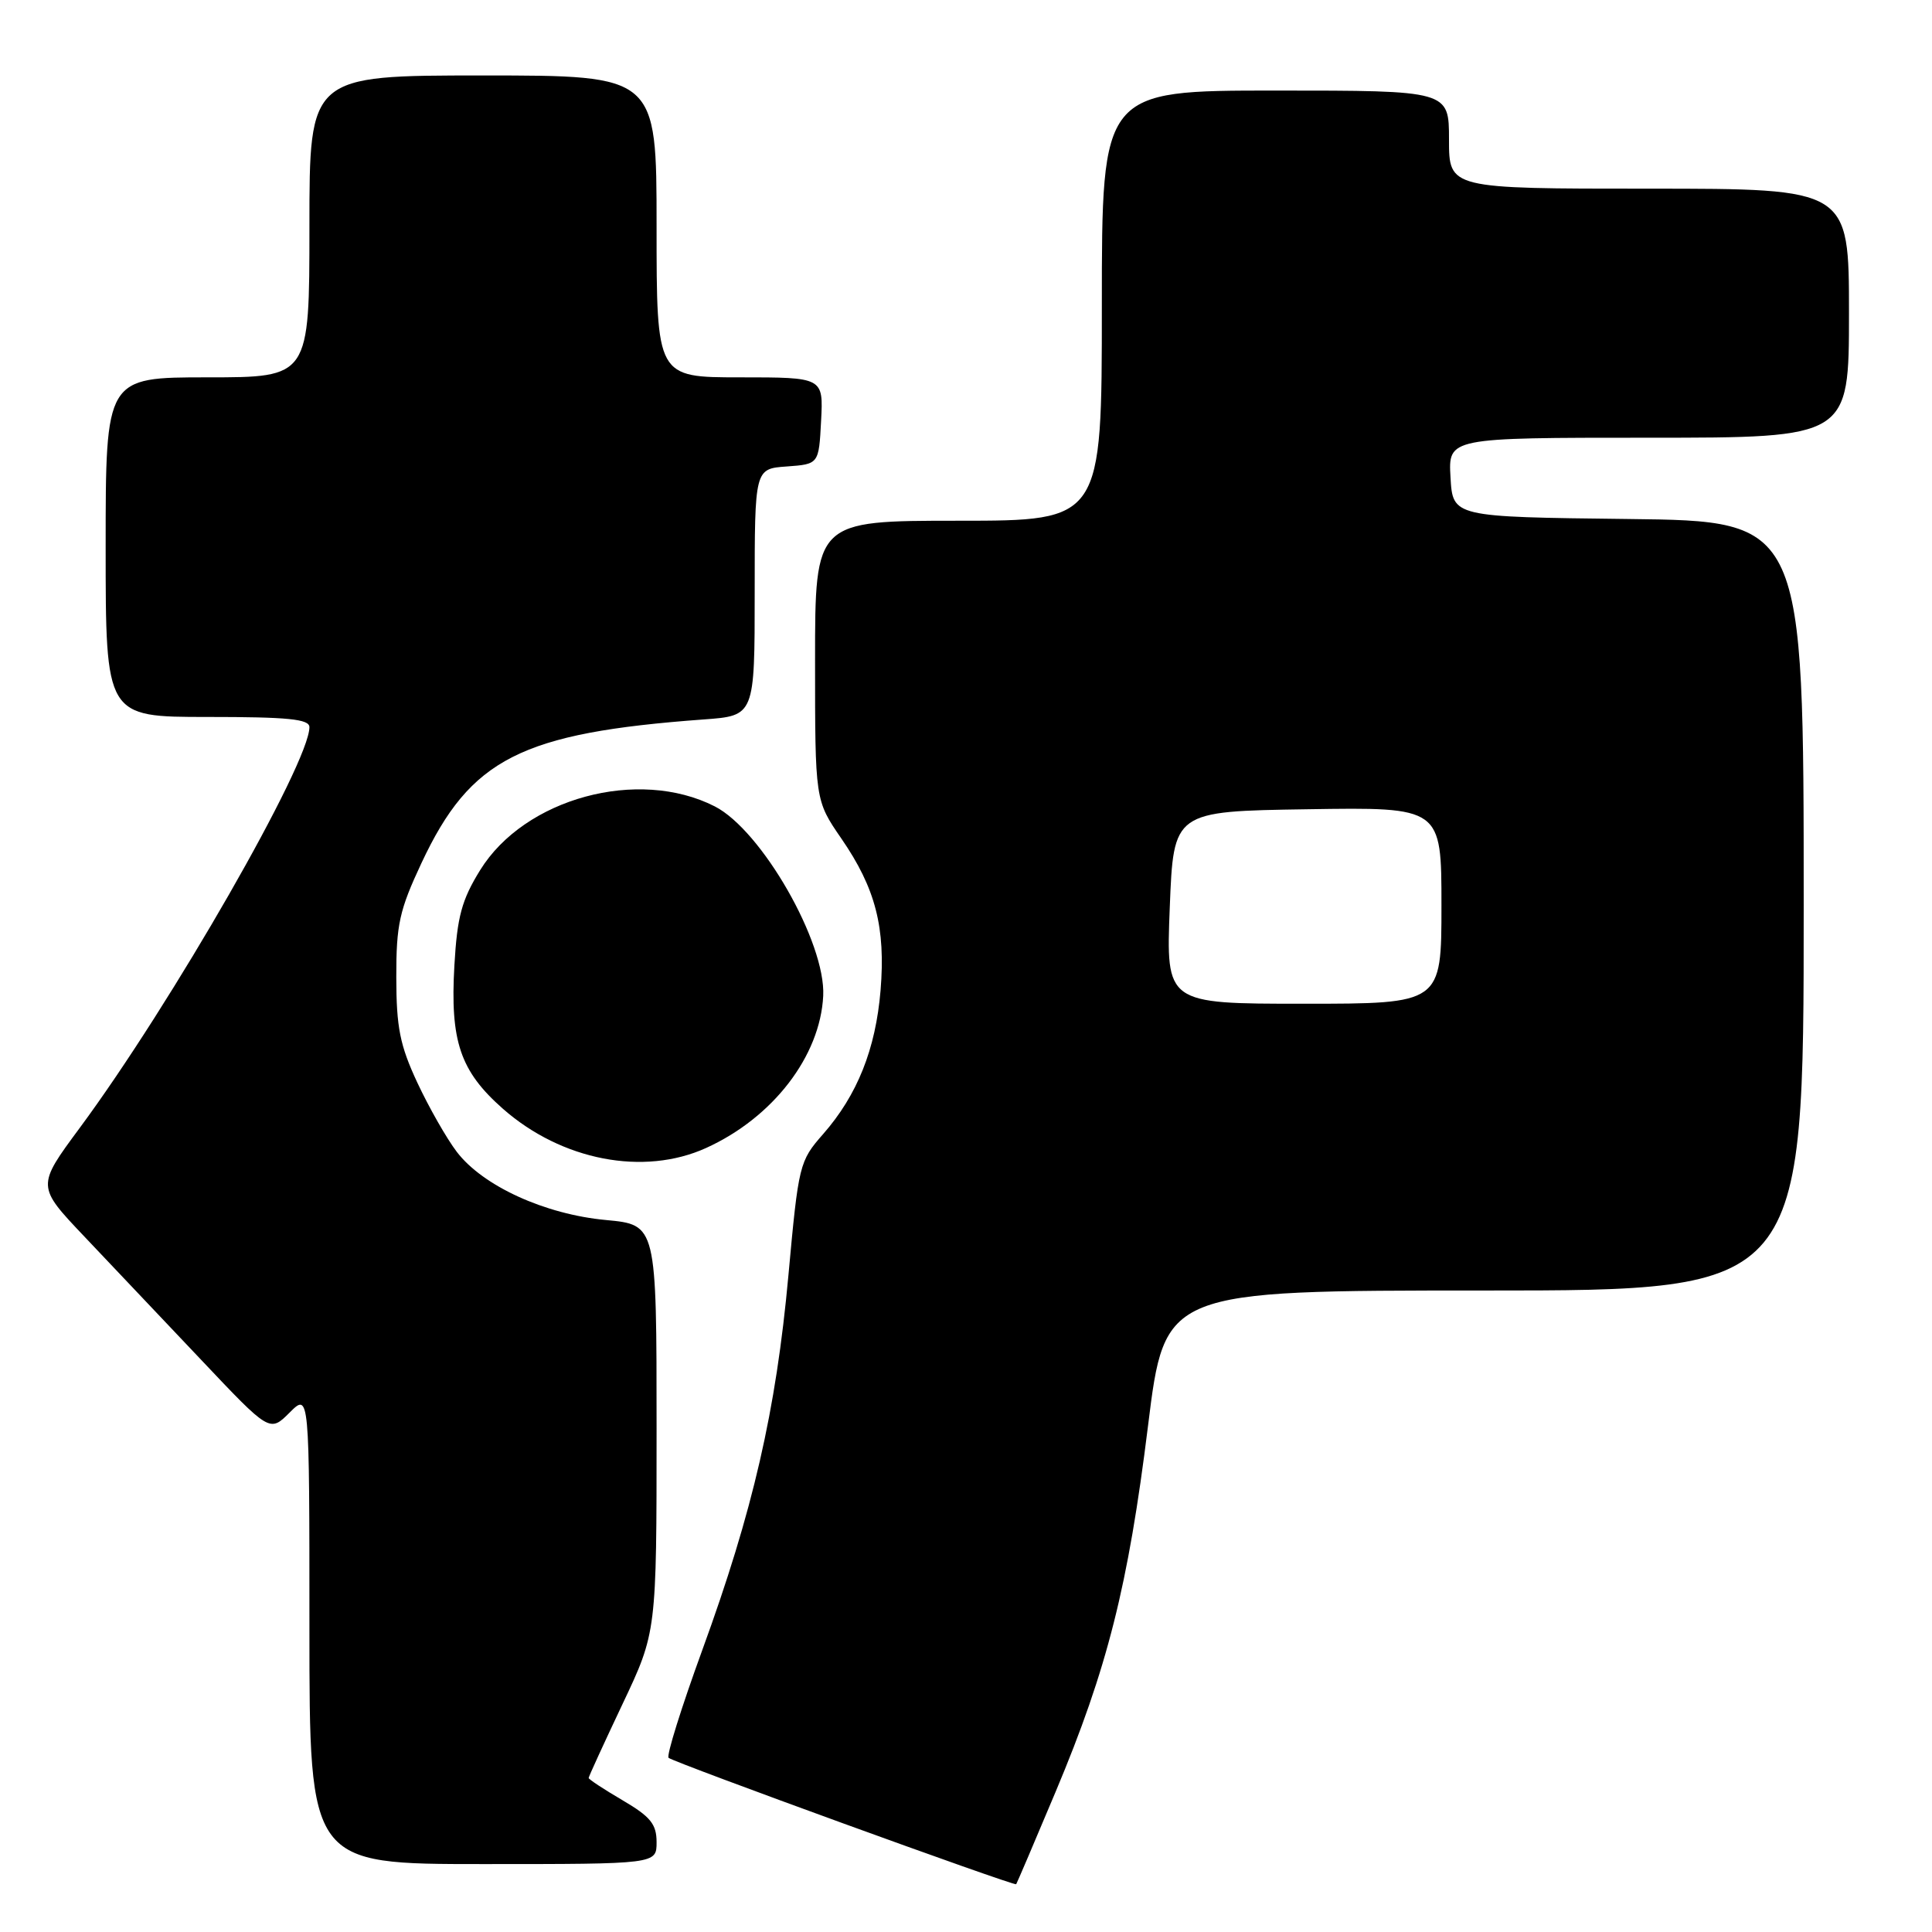 <?xml version="1.0" encoding="UTF-8" standalone="no"?>
<!DOCTYPE svg PUBLIC "-//W3C//DTD SVG 1.1//EN" "http://www.w3.org/Graphics/SVG/1.1/DTD/svg11.dtd" >
<svg xmlns="http://www.w3.org/2000/svg" xmlns:xlink="http://www.w3.org/1999/xlink" version="1.1" viewBox="0 0 256 256">
 <g >
 <path fill="currentColor"
d=" M 139.88 237.41 C 146.73 221.10 149.49 210.16 152.12 188.92 C 154.34 171.00 154.34 171.00 196.67 171.00 C 239.00 171.00 239.00 171.00 239.00 120.02 C 239.00 69.04 239.00 69.04 215.75 68.77 C 192.50 68.50 192.50 68.50 192.20 63.25 C 191.90 58.00 191.90 58.00 218.45 58.00 C 245.00 58.00 245.00 58.00 245.00 41.50 C 245.00 25.00 245.00 25.00 218.50 25.00 C 192.00 25.00 192.00 25.00 192.00 18.50 C 192.00 12.00 192.00 12.00 169.00 12.00 C 146.00 12.00 146.00 12.00 146.00 40.50 C 146.00 69.00 146.00 69.00 127.00 69.00 C 108.00 69.00 108.00 69.00 108.00 87.52 C 108.00 106.05 108.00 106.05 111.49 111.12 C 116.02 117.70 117.36 122.91 116.68 131.22 C 116.03 139.02 113.60 145.10 109.07 150.27 C 105.92 153.85 105.81 154.31 104.47 168.98 C 102.83 186.95 99.78 200.20 93.05 218.66 C 90.30 226.21 88.29 232.62 88.59 232.92 C 89.17 233.50 134.40 249.94 134.65 249.67 C 134.73 249.57 137.09 244.06 139.88 237.41 Z  M 87.00 244.10 C 87.00 241.71 86.20 240.72 82.50 238.55 C 80.03 237.10 78.00 235.77 78.00 235.59 C 78.00 235.41 80.03 230.99 82.50 225.77 C 87.00 216.27 87.00 216.27 87.00 189.28 C 87.00 162.29 87.00 162.29 80.30 161.66 C 72.20 160.91 63.98 157.15 60.53 152.63 C 59.18 150.86 56.83 146.73 55.30 143.46 C 52.99 138.51 52.52 136.14 52.51 129.50 C 52.50 122.50 52.92 120.61 55.85 114.35 C 62.34 100.51 69.02 97.11 93.25 95.33 C 100.00 94.84 100.00 94.84 100.00 78.48 C 100.00 62.11 100.00 62.11 104.25 61.81 C 108.50 61.50 108.50 61.50 108.80 55.75 C 109.10 50.00 109.10 50.00 98.05 50.00 C 87.00 50.00 87.00 50.00 87.00 30.00 C 87.00 10.00 87.00 10.00 64.00 10.00 C 41.00 10.00 41.00 10.00 41.00 30.00 C 41.00 50.00 41.00 50.00 27.50 50.00 C 14.00 50.00 14.00 50.00 14.00 72.50 C 14.00 95.00 14.00 95.00 27.50 95.00 C 38.18 95.00 41.00 95.28 41.00 96.35 C 41.00 101.13 22.72 133.02 10.56 149.46 C 4.85 157.18 4.85 157.18 11.17 163.84 C 14.65 167.51 21.60 174.85 26.62 180.15 C 35.74 189.80 35.74 189.80 38.37 187.18 C 41.00 184.55 41.00 184.55 41.00 215.77 C 41.00 247.00 41.00 247.00 64.00 247.00 C 87.00 247.00 87.00 247.00 87.00 244.10 Z  M 93.57 152.11 C 102.42 148.09 108.68 139.95 109.08 131.96 C 109.43 124.89 100.92 110.02 94.71 106.85 C 84.56 101.68 69.51 105.77 63.62 115.30 C 61.18 119.24 60.58 121.46 60.21 127.91 C 59.63 137.97 60.97 141.92 66.64 146.92 C 74.43 153.77 85.29 155.87 93.57 152.11 Z  M 155.00 120.25 C 155.50 107.50 155.50 107.50 173.25 107.23 C 191.00 106.95 191.00 106.95 191.00 119.98 C 191.00 133.00 191.00 133.00 172.75 133.00 C 154.50 133.00 154.50 133.00 155.00 120.25 Z "/>
</g>
</svg>